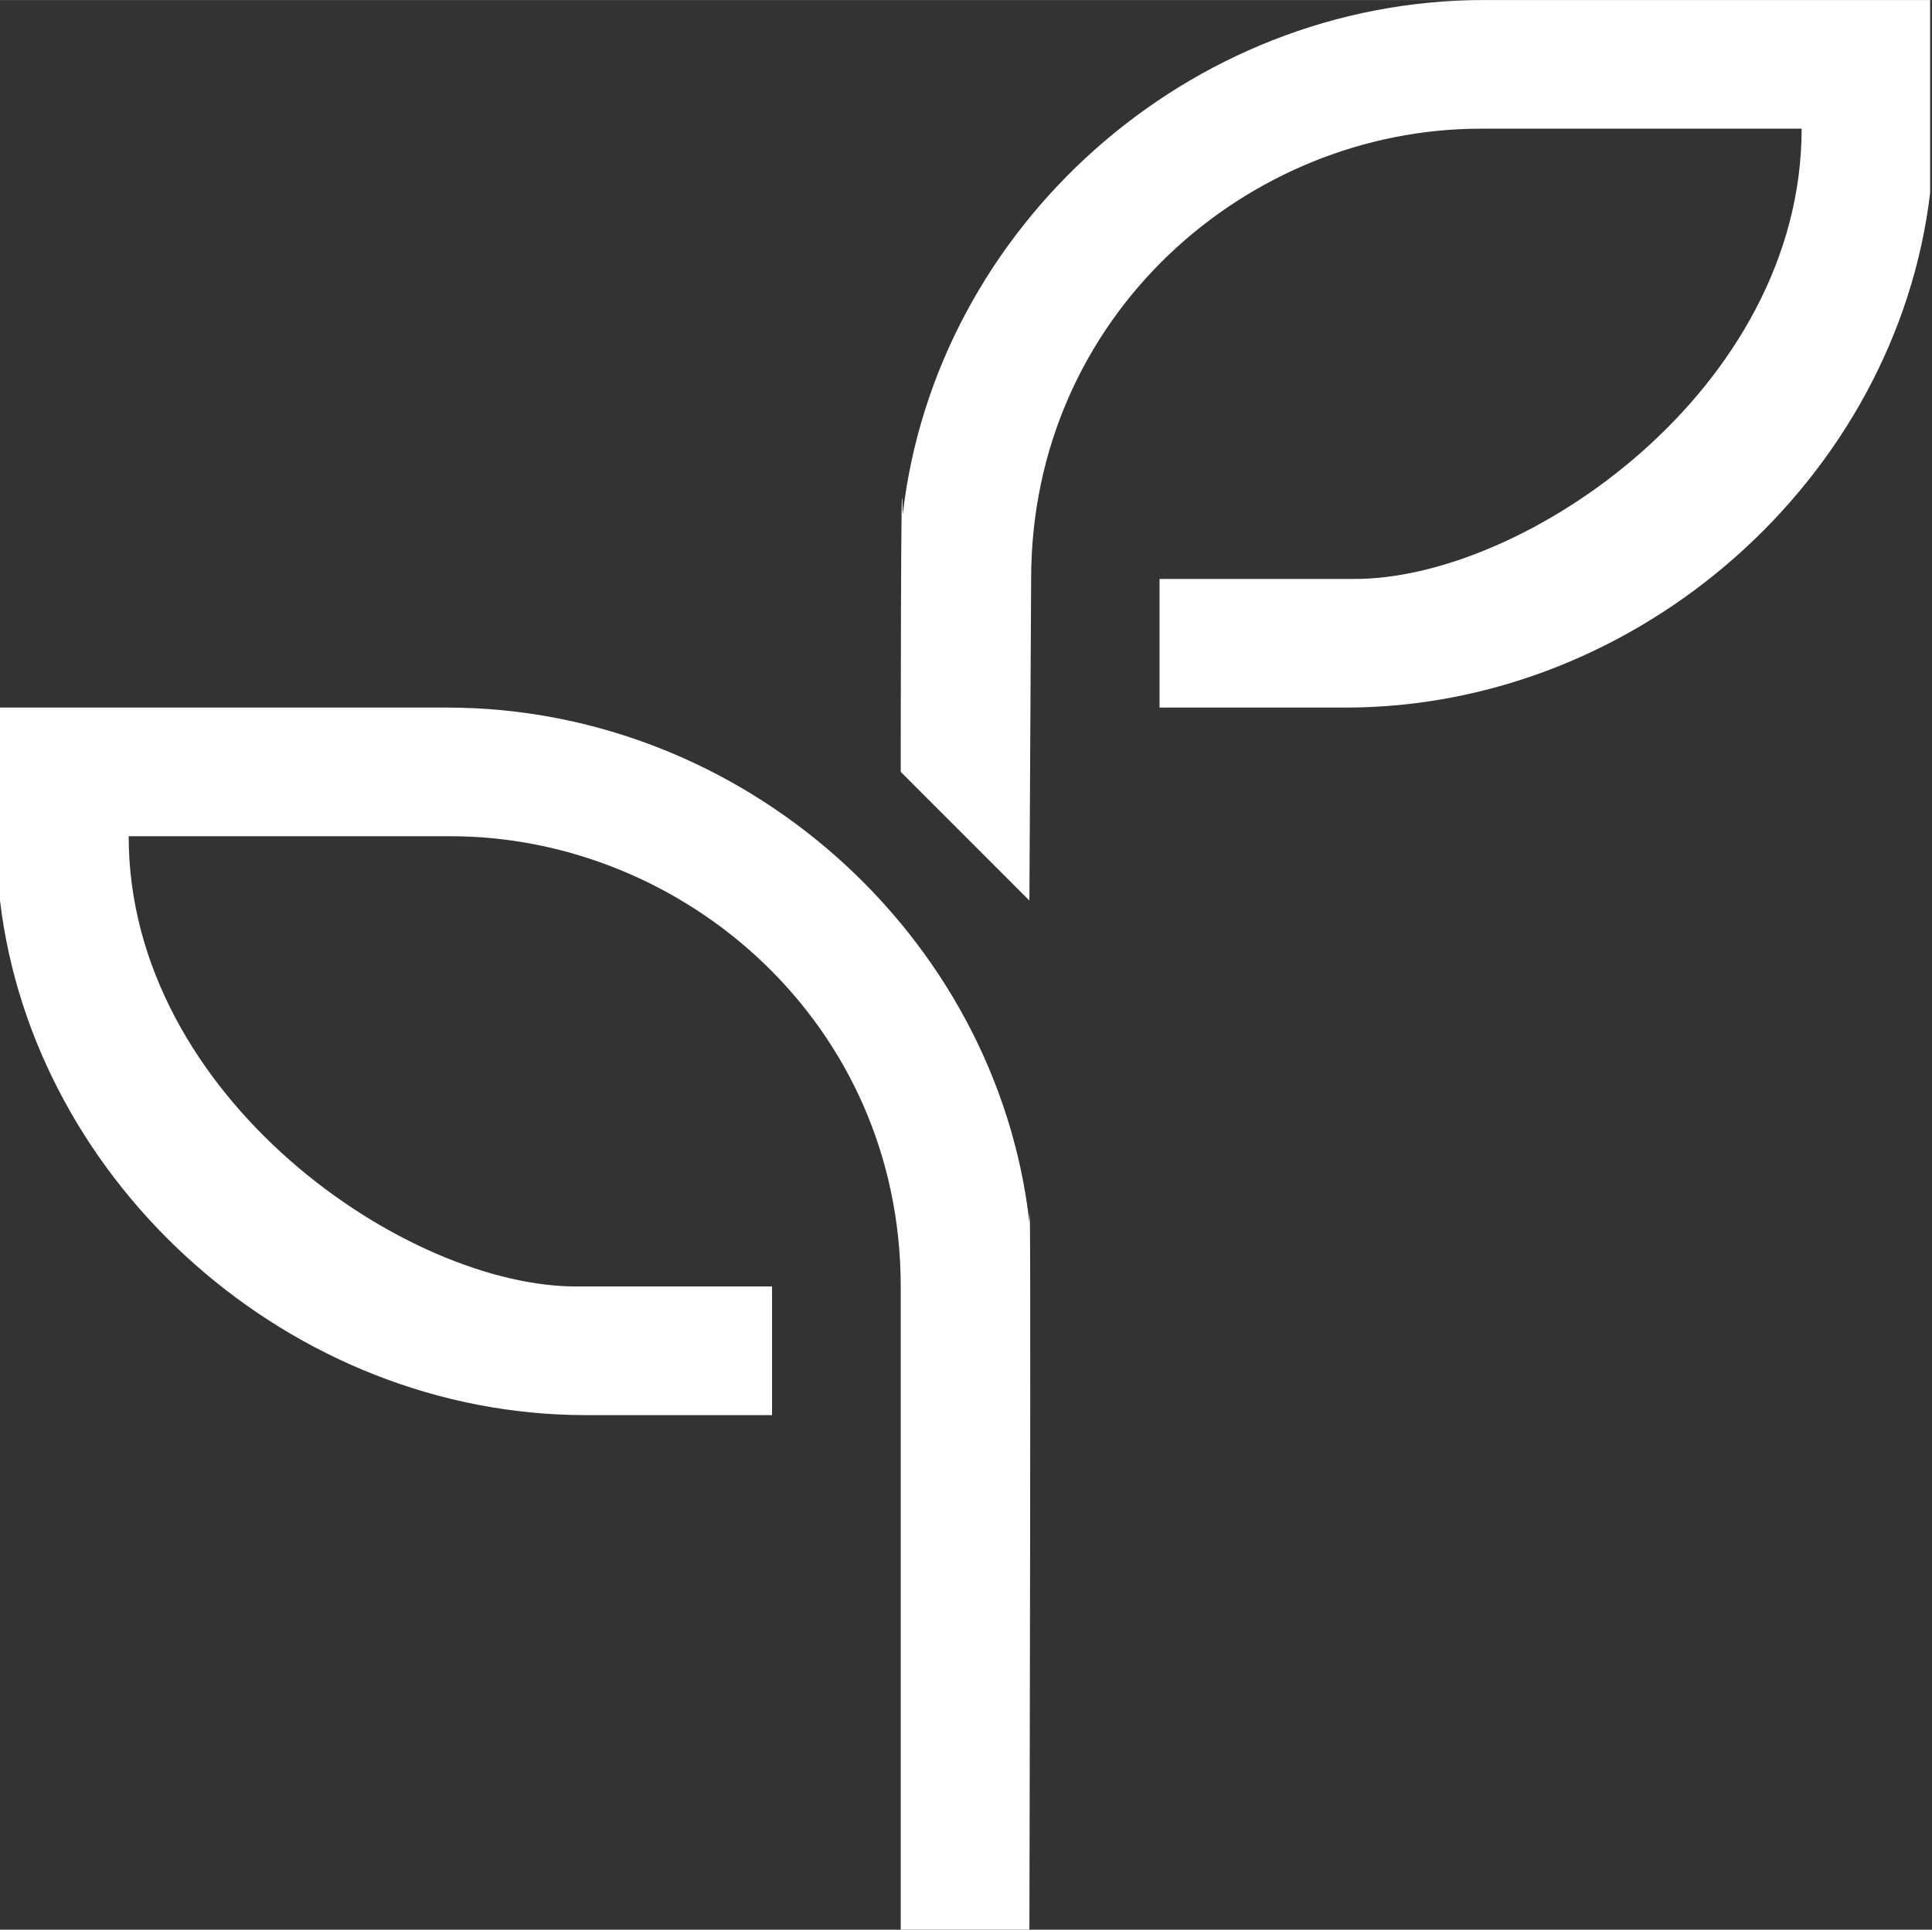 <?xml version="1.0" standalone="no"?><!DOCTYPE svg PUBLIC "-//W3C//DTD SVG 1.1//EN" "http://www.w3.org/Graphics/SVG/1.1/DTD/svg11.dtd"><svg class="icon" width="32px" height="31.97px" viewBox="0 0 1025 1024" version="1.1" xmlns="http://www.w3.org/2000/svg"><rect x="0" y="0" width="1025" height="1024" fill="#333333" stroke="none"/><path fill="#ffffff" d="M546.133 648.533 546.133 648.533 546.133 648.533c1.024-51.917 0 375.467 0 375.467l-68.267 0L477.867 682.667c0-139.913-115.234-238.933-238.933-238.933L68.267 443.733c0 138.479 147.866 239.991 238.933 238.933 0 0 54.852 0 102.4 0l0 68.267L310.818 750.933C154.317 750.933 17.886 628.736 0 477.867l0 0c0 0 0-86.46 0-102.4l237.124 0C394.411 375.467 528.691 496.299 546.133 648.533L546.133 648.533zM478.925 273.067 478.925 273.067 478.925 273.067C477.901 221.082 477.867 409.566 477.867 409.566L546.133 477.867 547.055 307.2c0-139.913 114.995-238.933 238.455-238.933l170.325 0c0 138.513-147.593 239.991-238.455 238.933 0 0-54.75 0-102.195 0l0 68.267 98.577 0c156.194 0 292.352-122.163 310.238-273.067l0 0C1024 102.4 1024 15.94 1024 0l-236.681 0C630.34 0 496.333 120.832 478.925 273.067L478.925 273.067z" /></svg>
